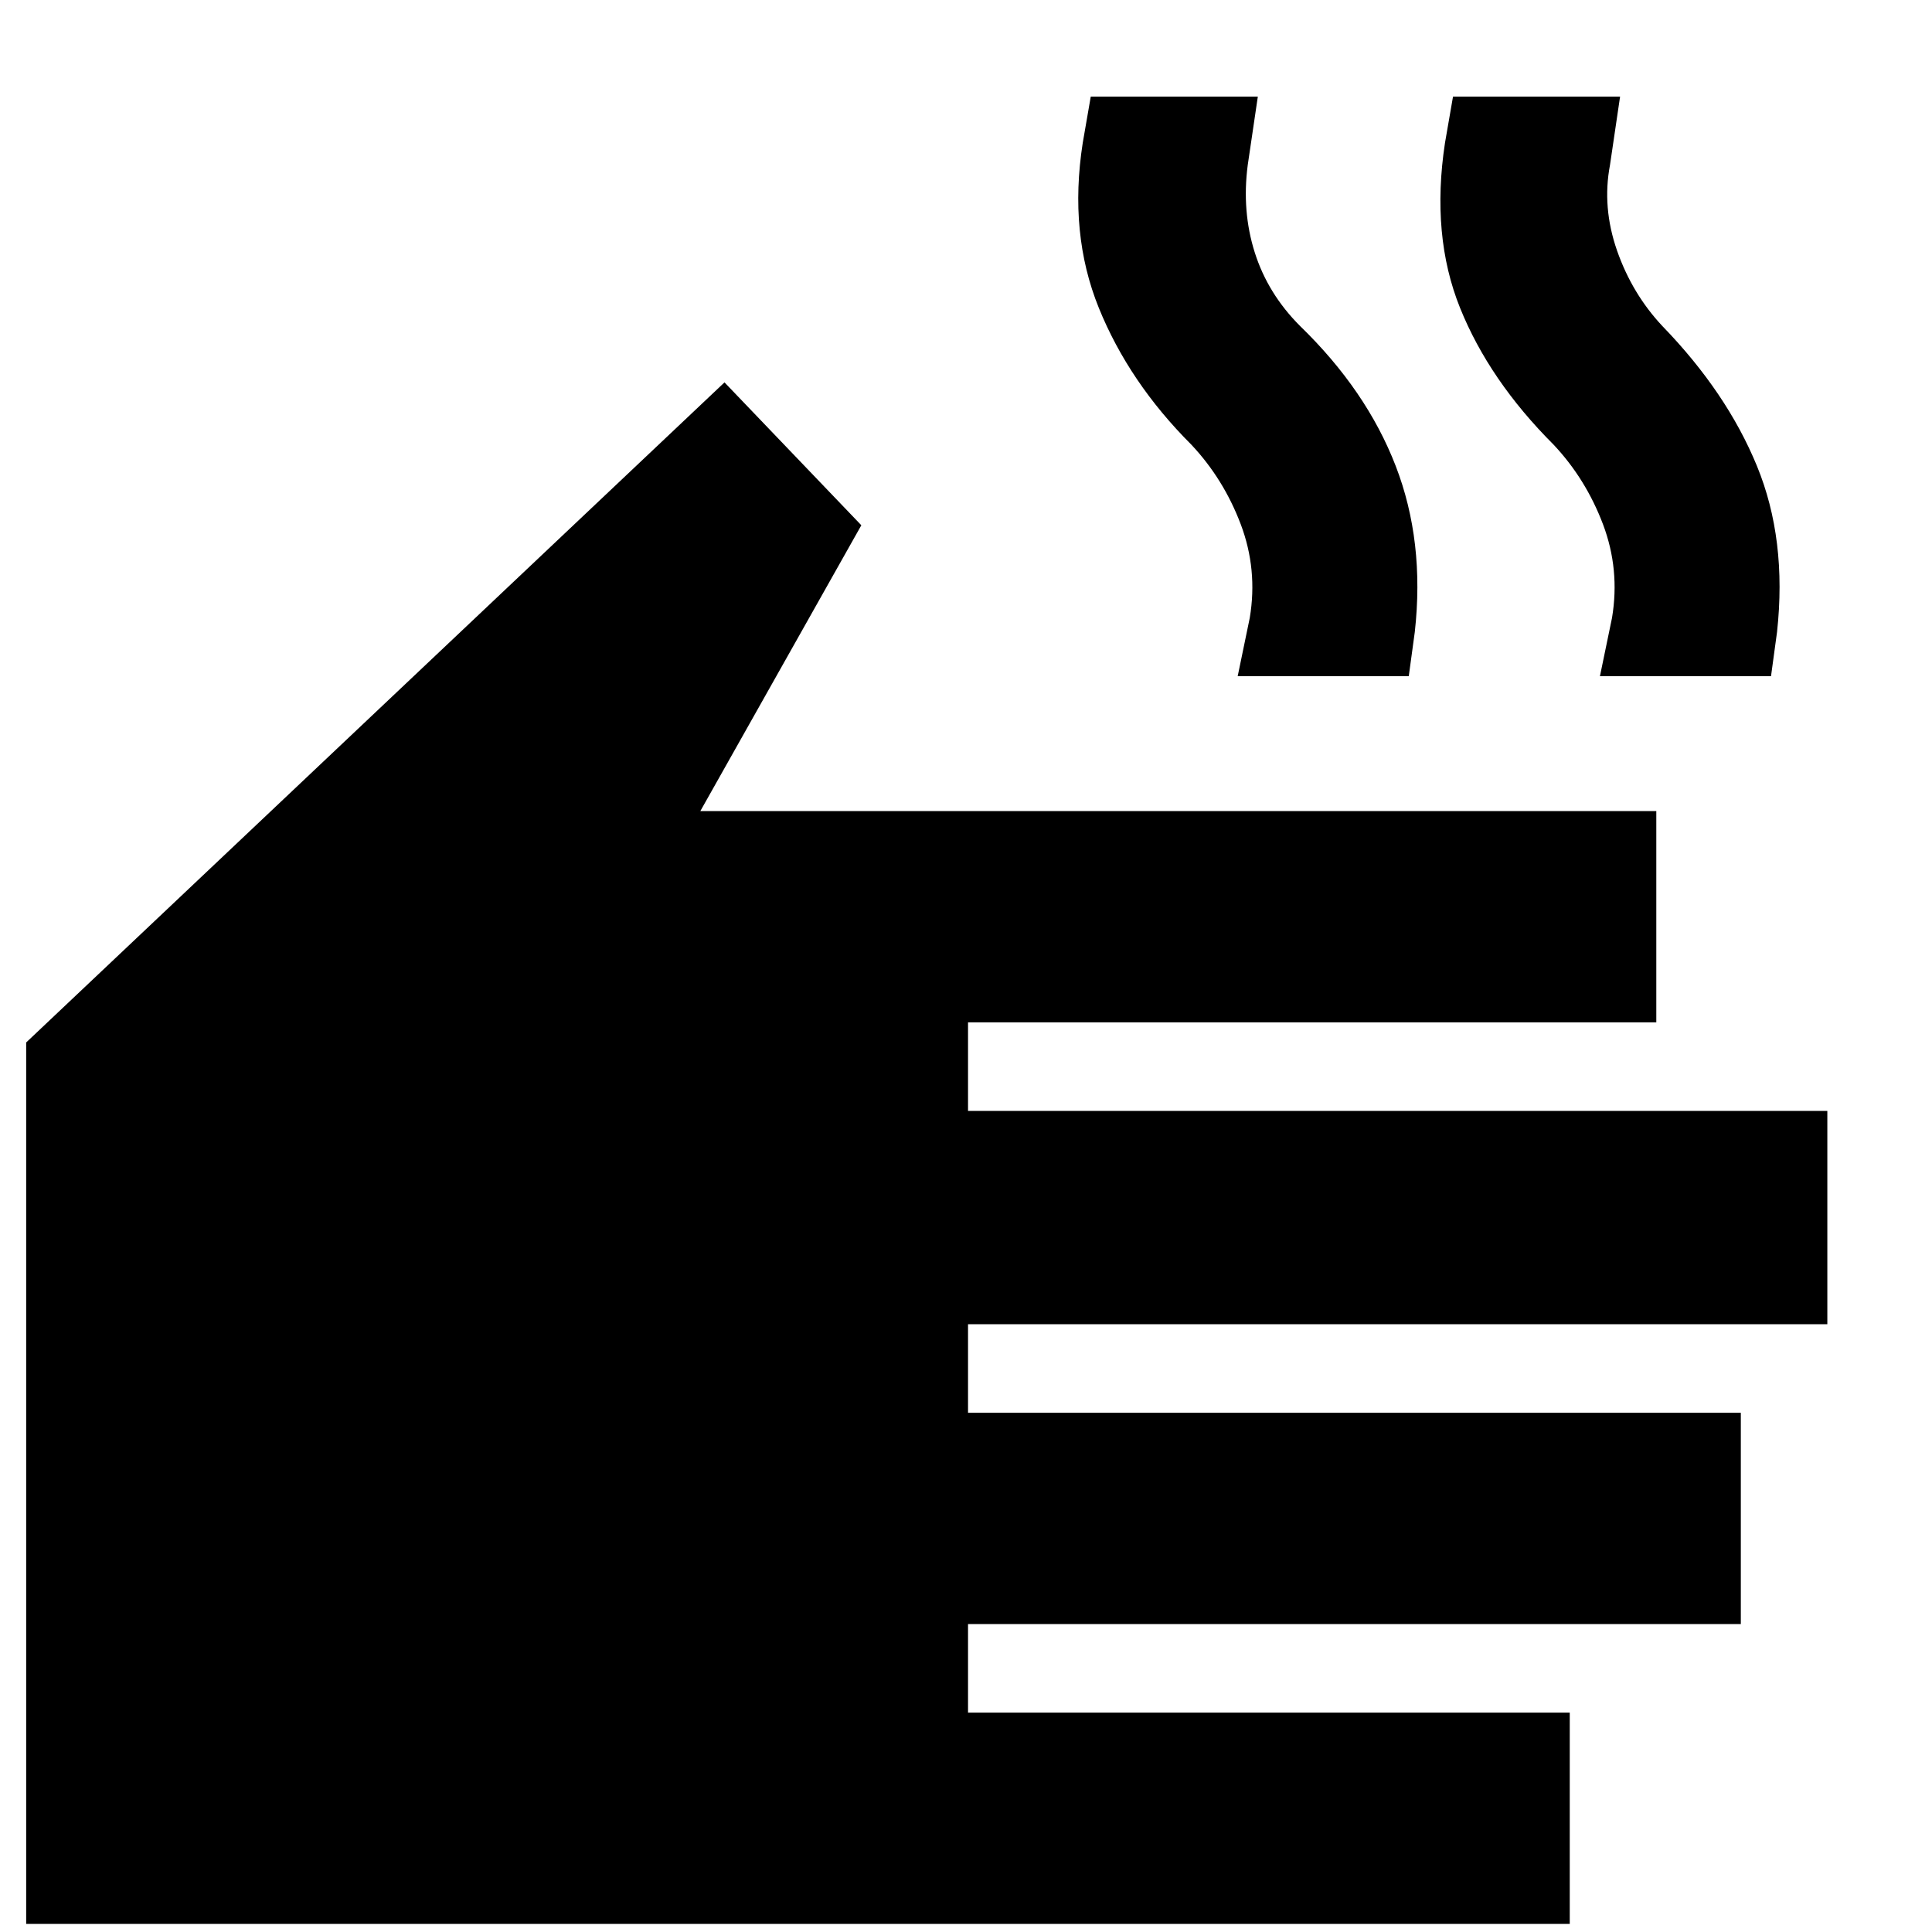 <svg xmlns="http://www.w3.org/2000/svg" height="40" width="40"><path d="M.542 39.833v-18.25L15 7.917l2.833 2.958-3.333 5.917h19.792v4.375h-14.25V23h17.791v4.417H20.042v1.833h16v4.375h-16v1.833H32.5v4.375ZM25.625 14l.25-1.208q.167-1-.187-1.938-.355-.937-1.021-1.646-1.292-1.291-1.917-2.833-.625-1.542-.333-3.417L22.583 2h3.459l-.209 1.417q-.125.958.146 1.812.271.854.938 1.521 1.375 1.333 1.979 2.896.604 1.562.396 3.437l-.125.917Zm7.5 0 .25-1.208q.167-1-.187-1.938-.355-.937-1.021-1.646-1.334-1.333-1.938-2.833-.604-1.5-.312-3.417L30.083 2h3.459l-.209 1.417q-.166.875.146 1.771.313.895.938 1.562 1.333 1.375 1.958 2.896t.417 3.437l-.125.917Z"/></svg>